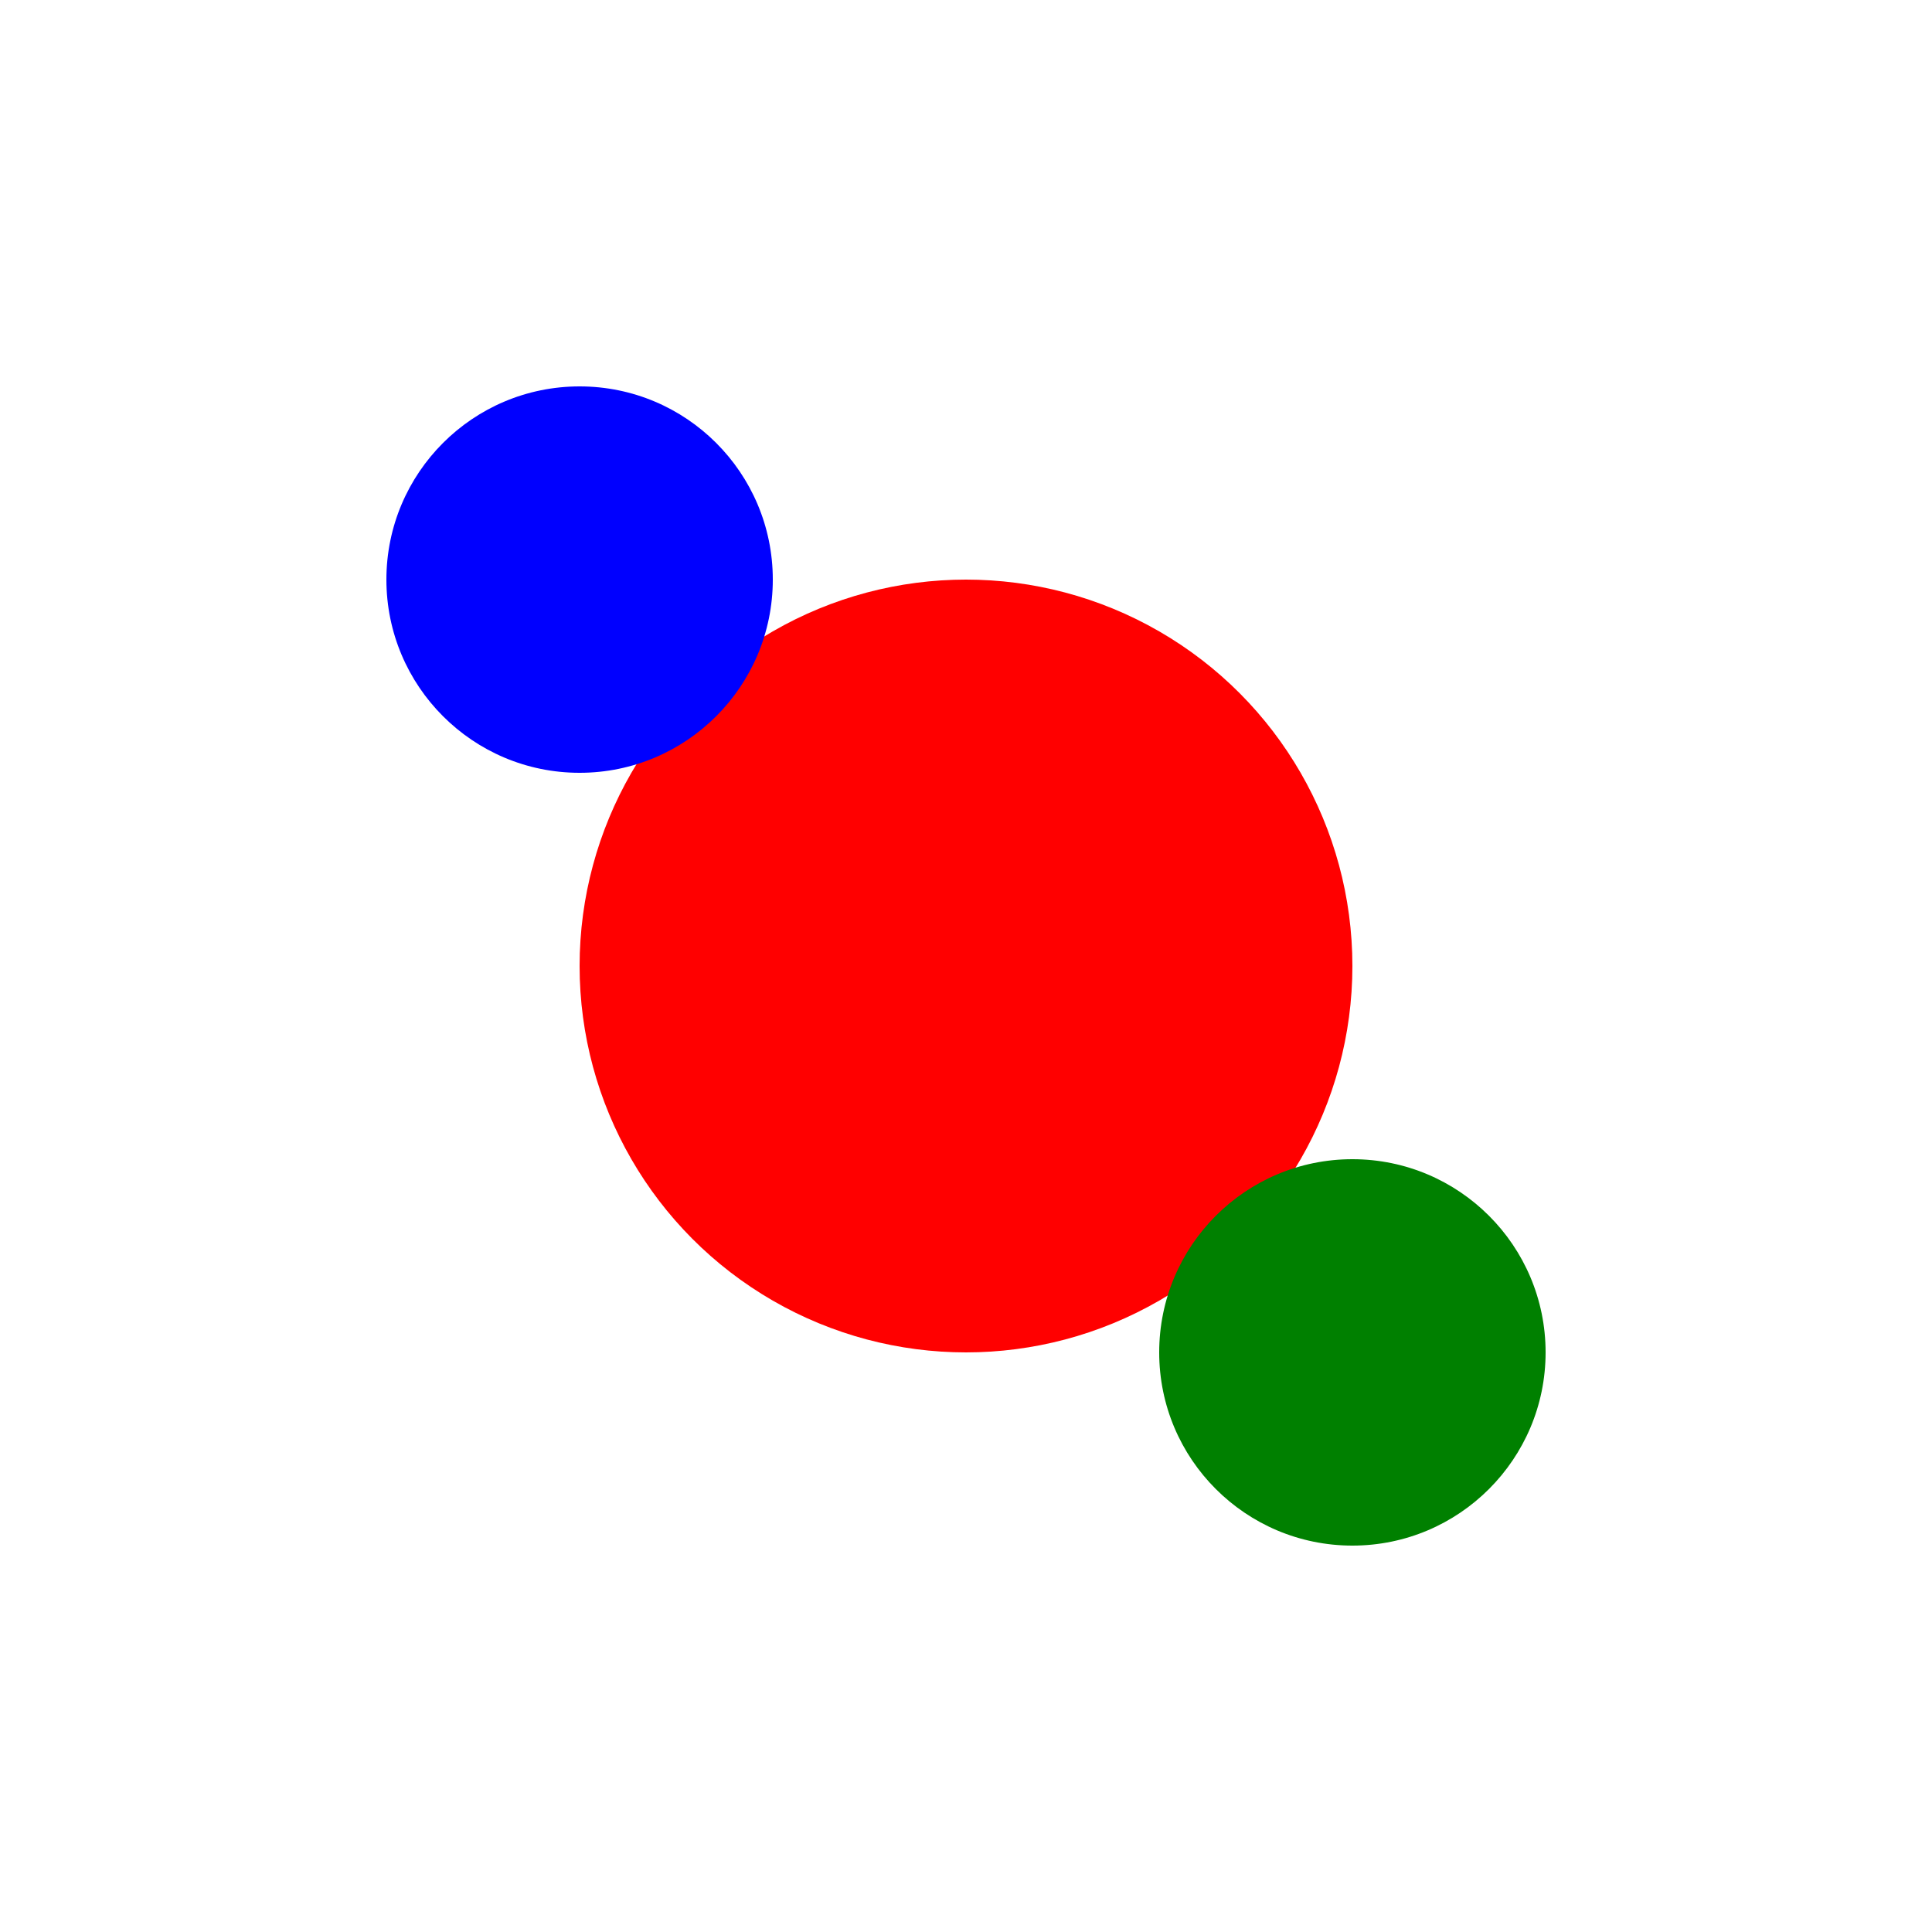  <svg xmlns="http://www.w3.org/2000/svg" width="100" height="100">
  <circle cx="50" cy="50" r="20" fill="red"/>
  <circle cx="30" cy="30" r="10" fill="blue"/>
  <circle cx="70" cy="70" r="10" fill="green"/>
</svg>